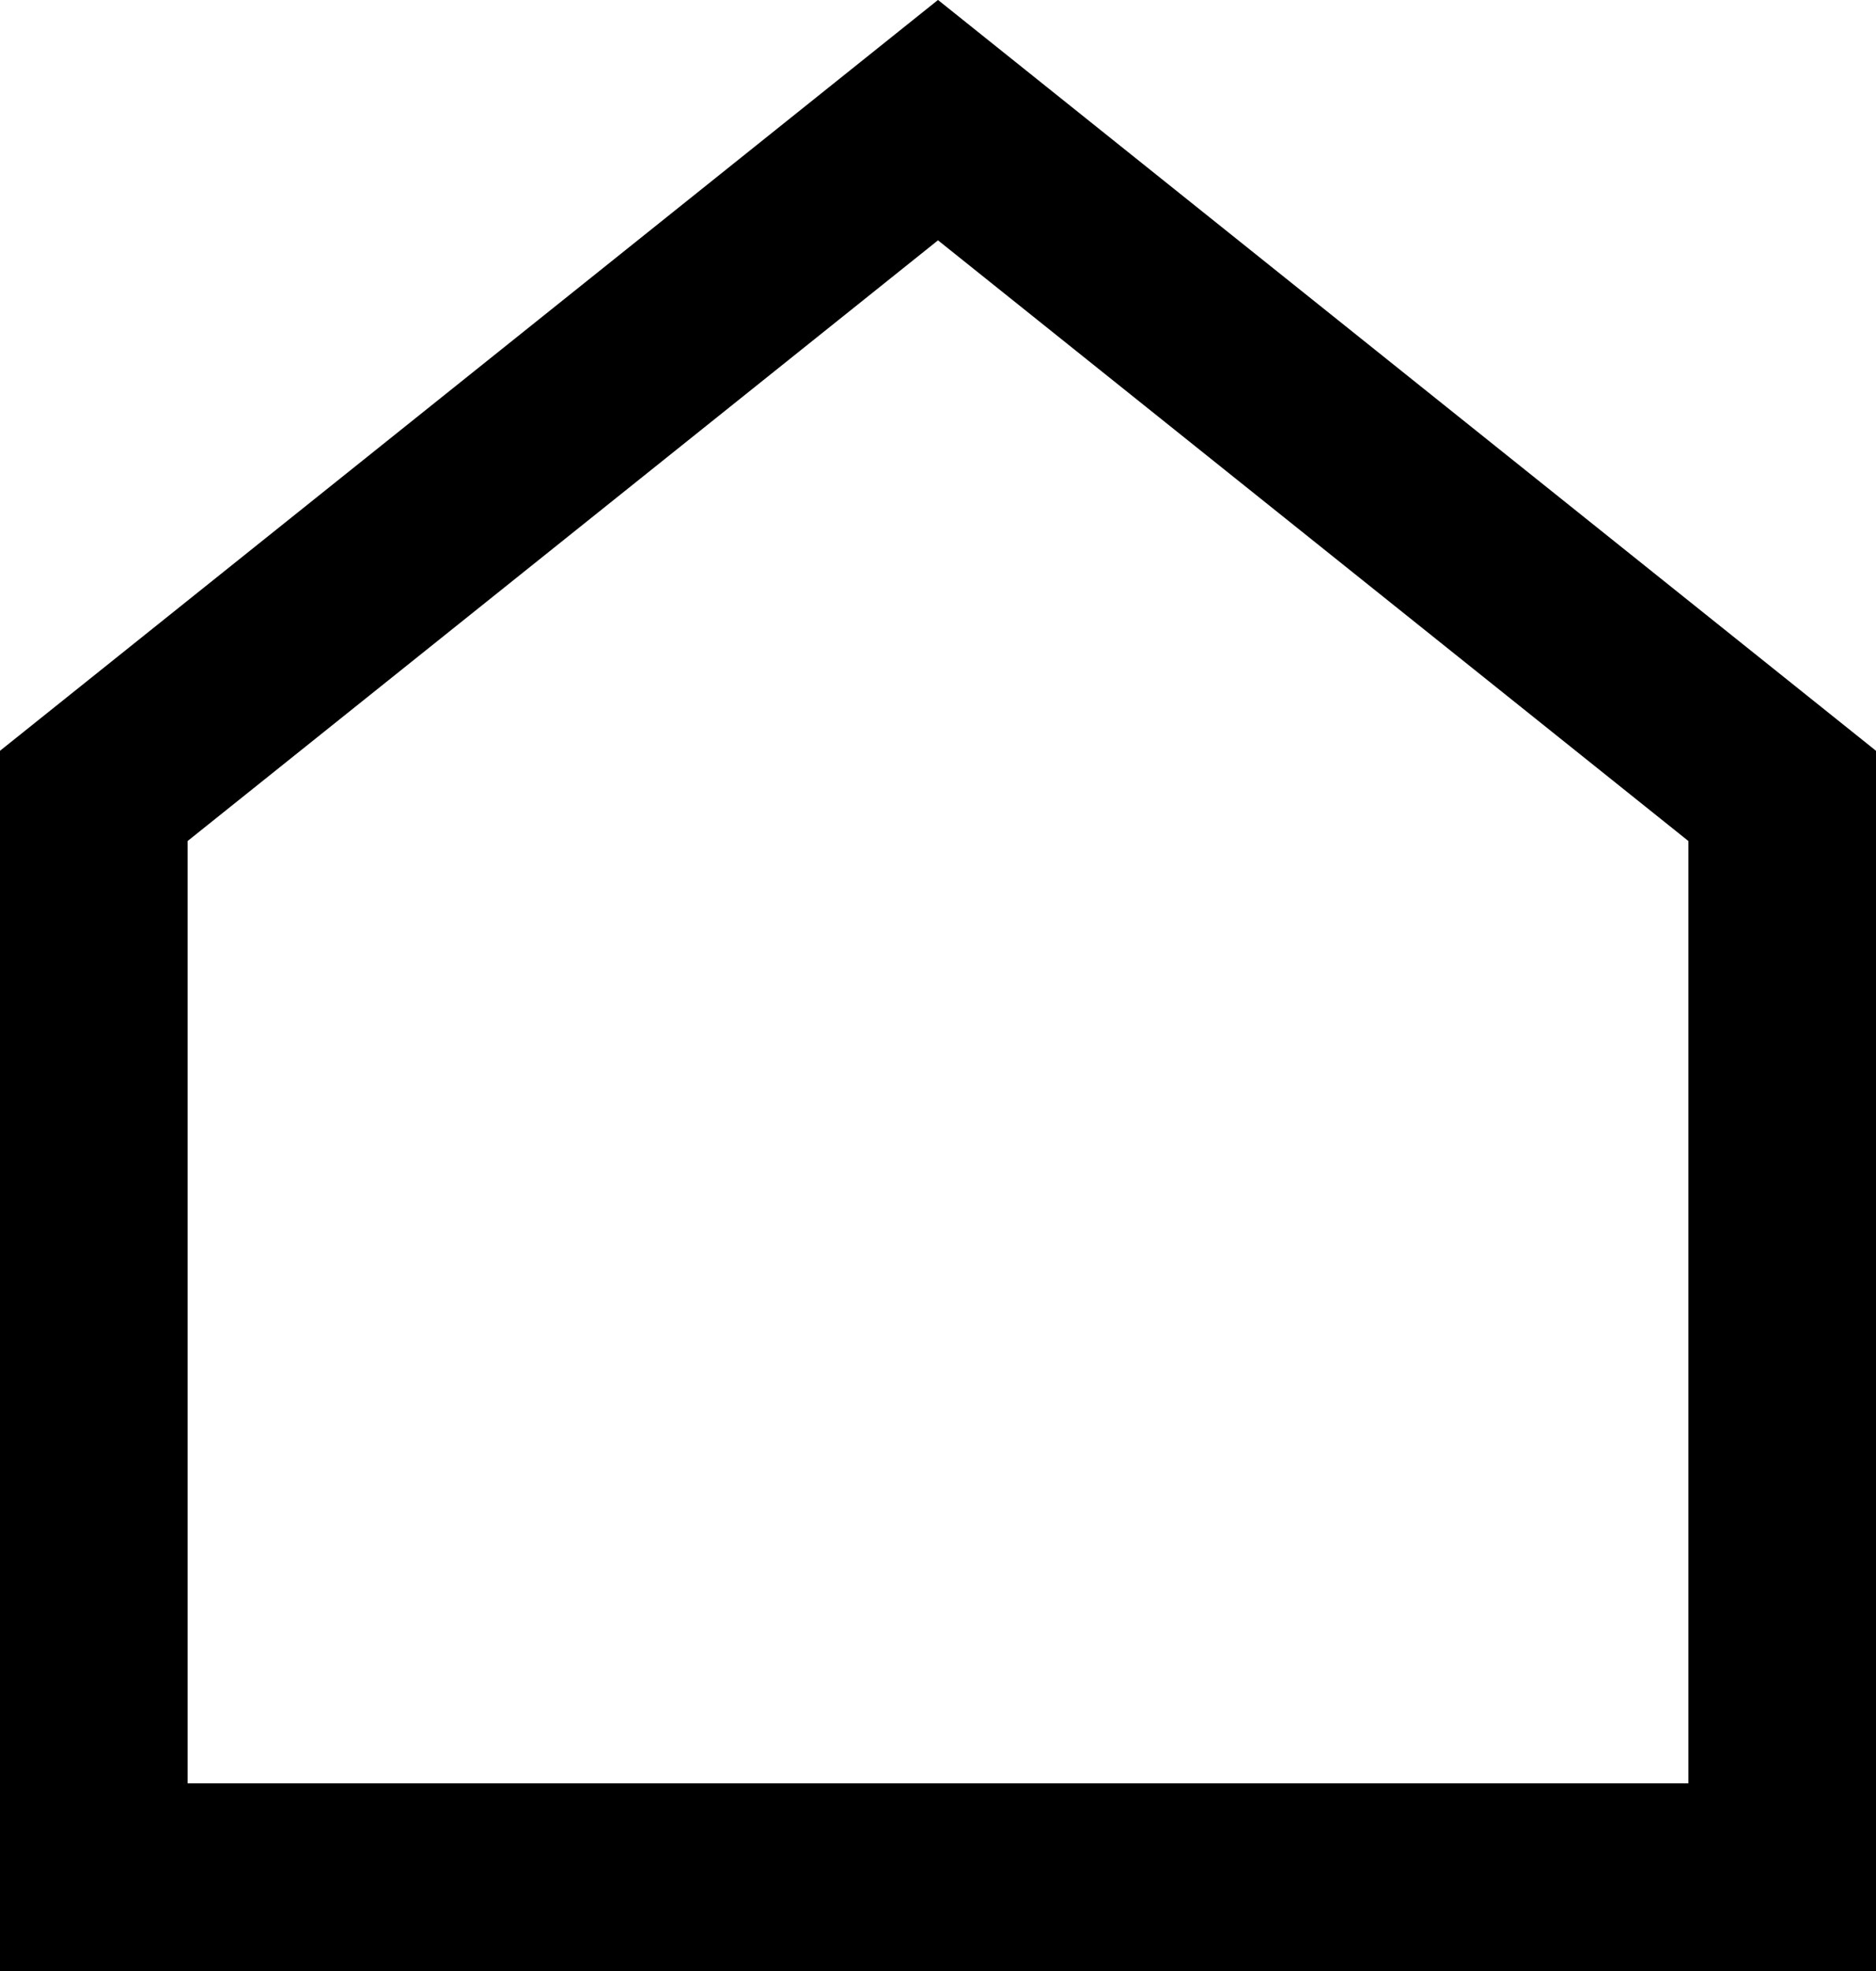 <svg width="20" height="21" viewBox="0 0 20 21" xmlns="http://www.w3.org/2000/svg">
    <path d="m10 1.28 9 7.2V20H1V8.48l9-7.2z" stroke="#000" stroke-width="2" fill="none" fill-rule="evenodd"/>
</svg>
